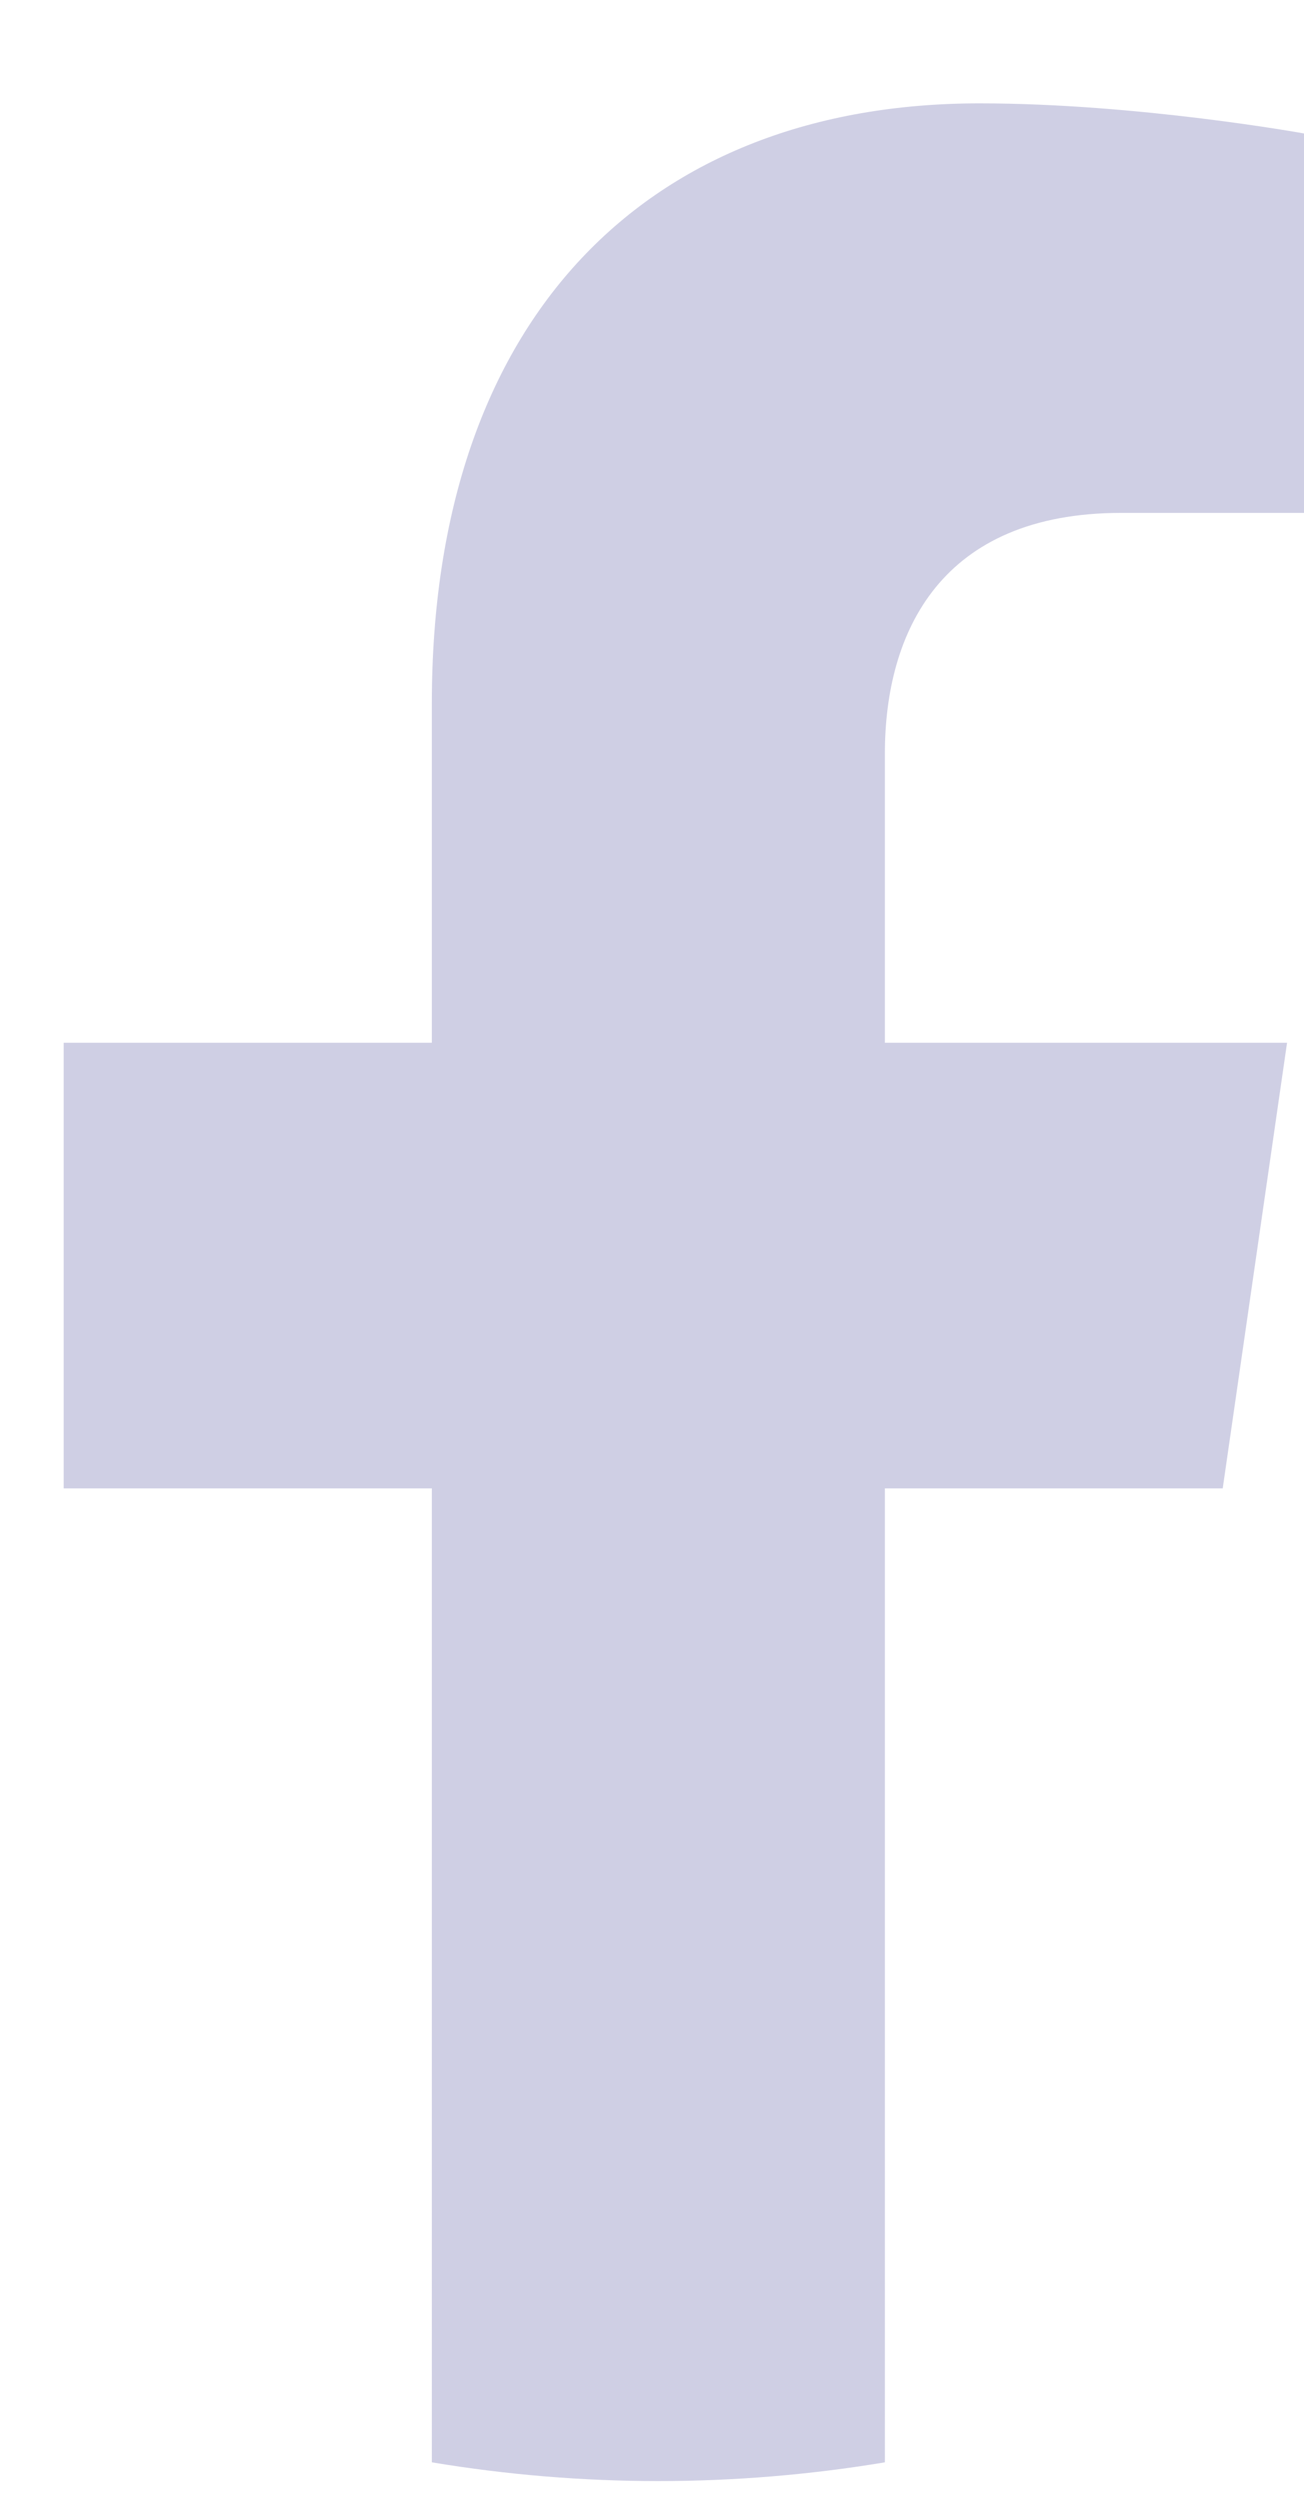 <svg width="12" height="23" viewBox="0 0 12 23" fill="none" xmlns="http://www.w3.org/2000/svg">
<path d="M11.252 13.694L11.844 9.594H8.143V6.935C8.143 5.813 8.66 4.719 10.318 4.719H12V1.228C12 1.228 10.473 0.951 9.013 0.951C5.966 0.951 3.974 2.915 3.974 6.47V9.594H0.586V13.694H3.974V22.655C5.355 22.885 6.762 22.885 8.143 22.655V13.694H11.252Z" fill="#CFCFE4"/>
</svg>
